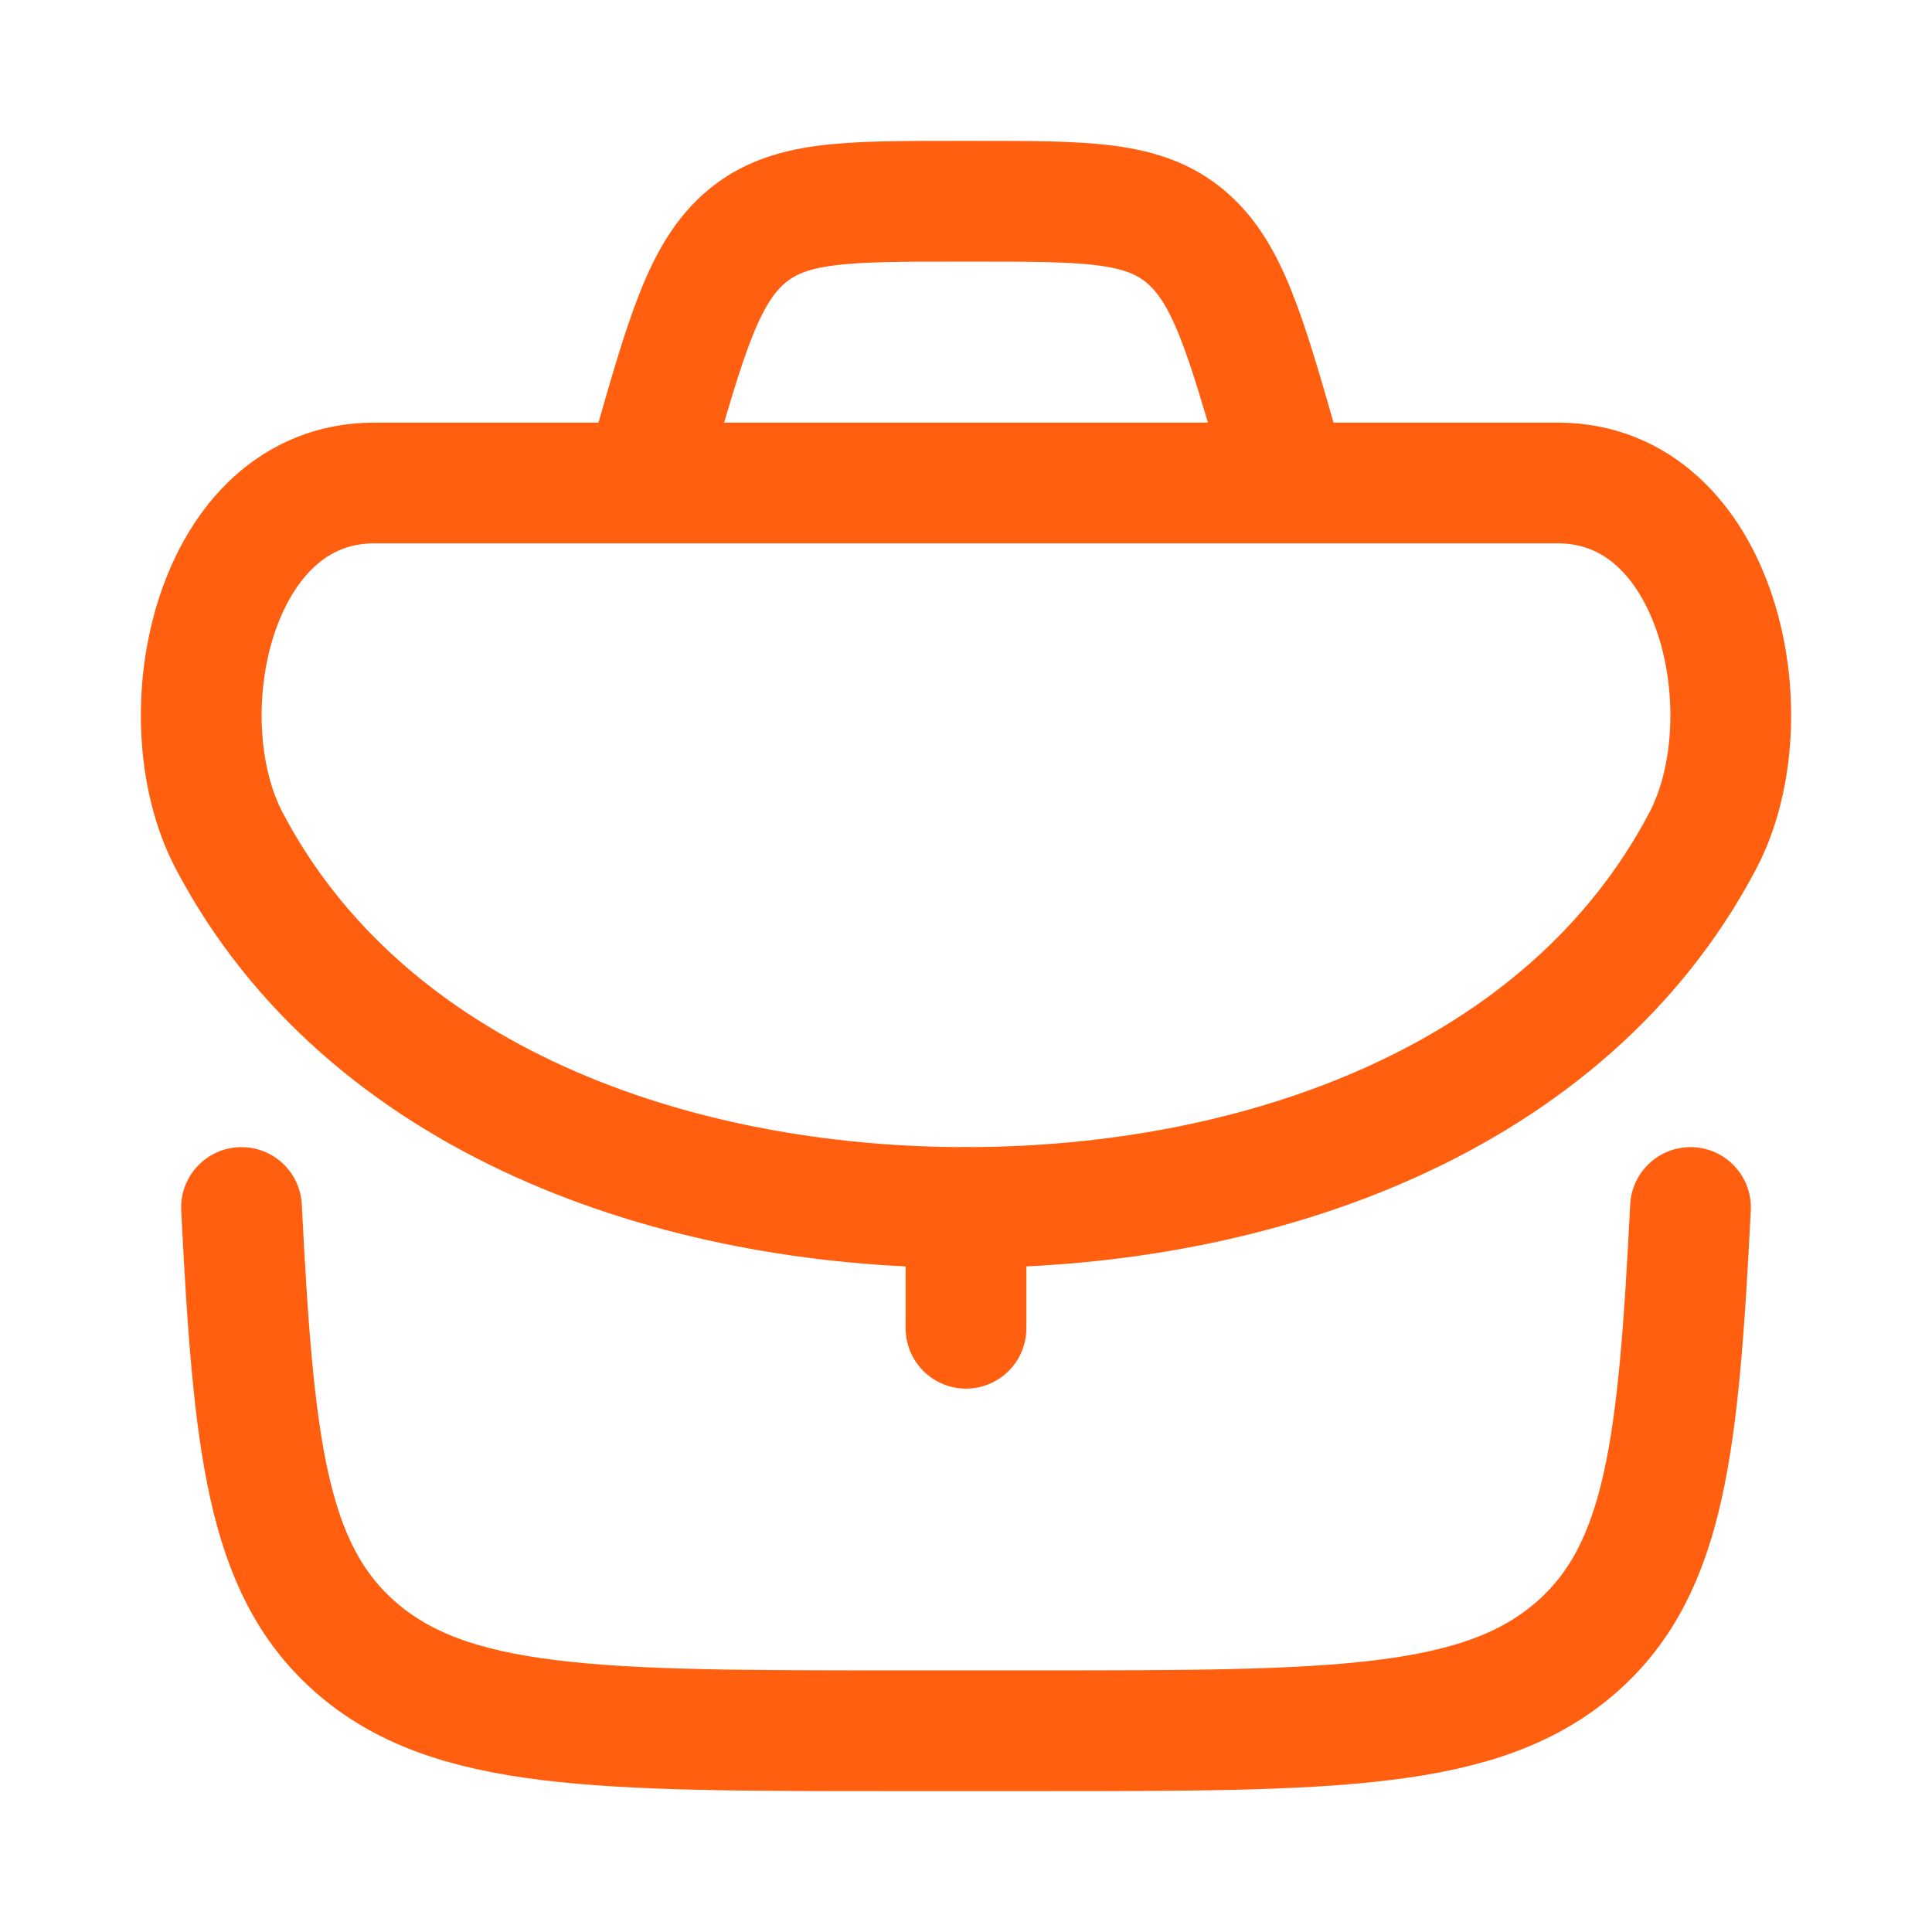 <svg width="24" height="24" viewBox="0 0 24 24" fill="none" xmlns="http://www.w3.org/2000/svg">
<g id="briefcase-07">
<path id="Vector" d="M12 15V16.5" stroke="#FF5F0F" stroke-width="1.5" stroke-linecap="round" stroke-linejoin="round"/>
<path id="Vector_2" d="M3 15C3.149 17.933 3.306 19.472 4.398 20.445C5.583 21.5 7.43 21.5 11.126 21.5H12.874C16.569 21.5 18.417 21.5 19.602 20.445C20.694 19.472 20.851 17.933 21 15" stroke="#FF5F0F" stroke-width="1.5" stroke-linecap="round" stroke-linejoin="round"/>
<path id="Vector_3" d="M2.847 10.443C4.546 13.674 8.379 15 12 15C15.621 15 19.453 13.674 21.153 10.443C21.964 8.901 21.35 6 19.352 6H4.648C2.65 6 2.036 8.901 2.847 10.443Z" stroke="#FF5F0F" stroke-width="1.5"/>
<path id="Vector_4" d="M16 6L15.912 5.691C15.472 4.151 15.252 3.381 14.728 2.94C14.204 2.5 13.508 2.5 12.117 2.5H11.883C10.492 2.5 9.796 2.5 9.272 2.94C8.748 3.381 8.528 4.151 8.088 5.691L8 6" stroke="#FF5F0F" stroke-width="1.5"/>
</g>
</svg>
